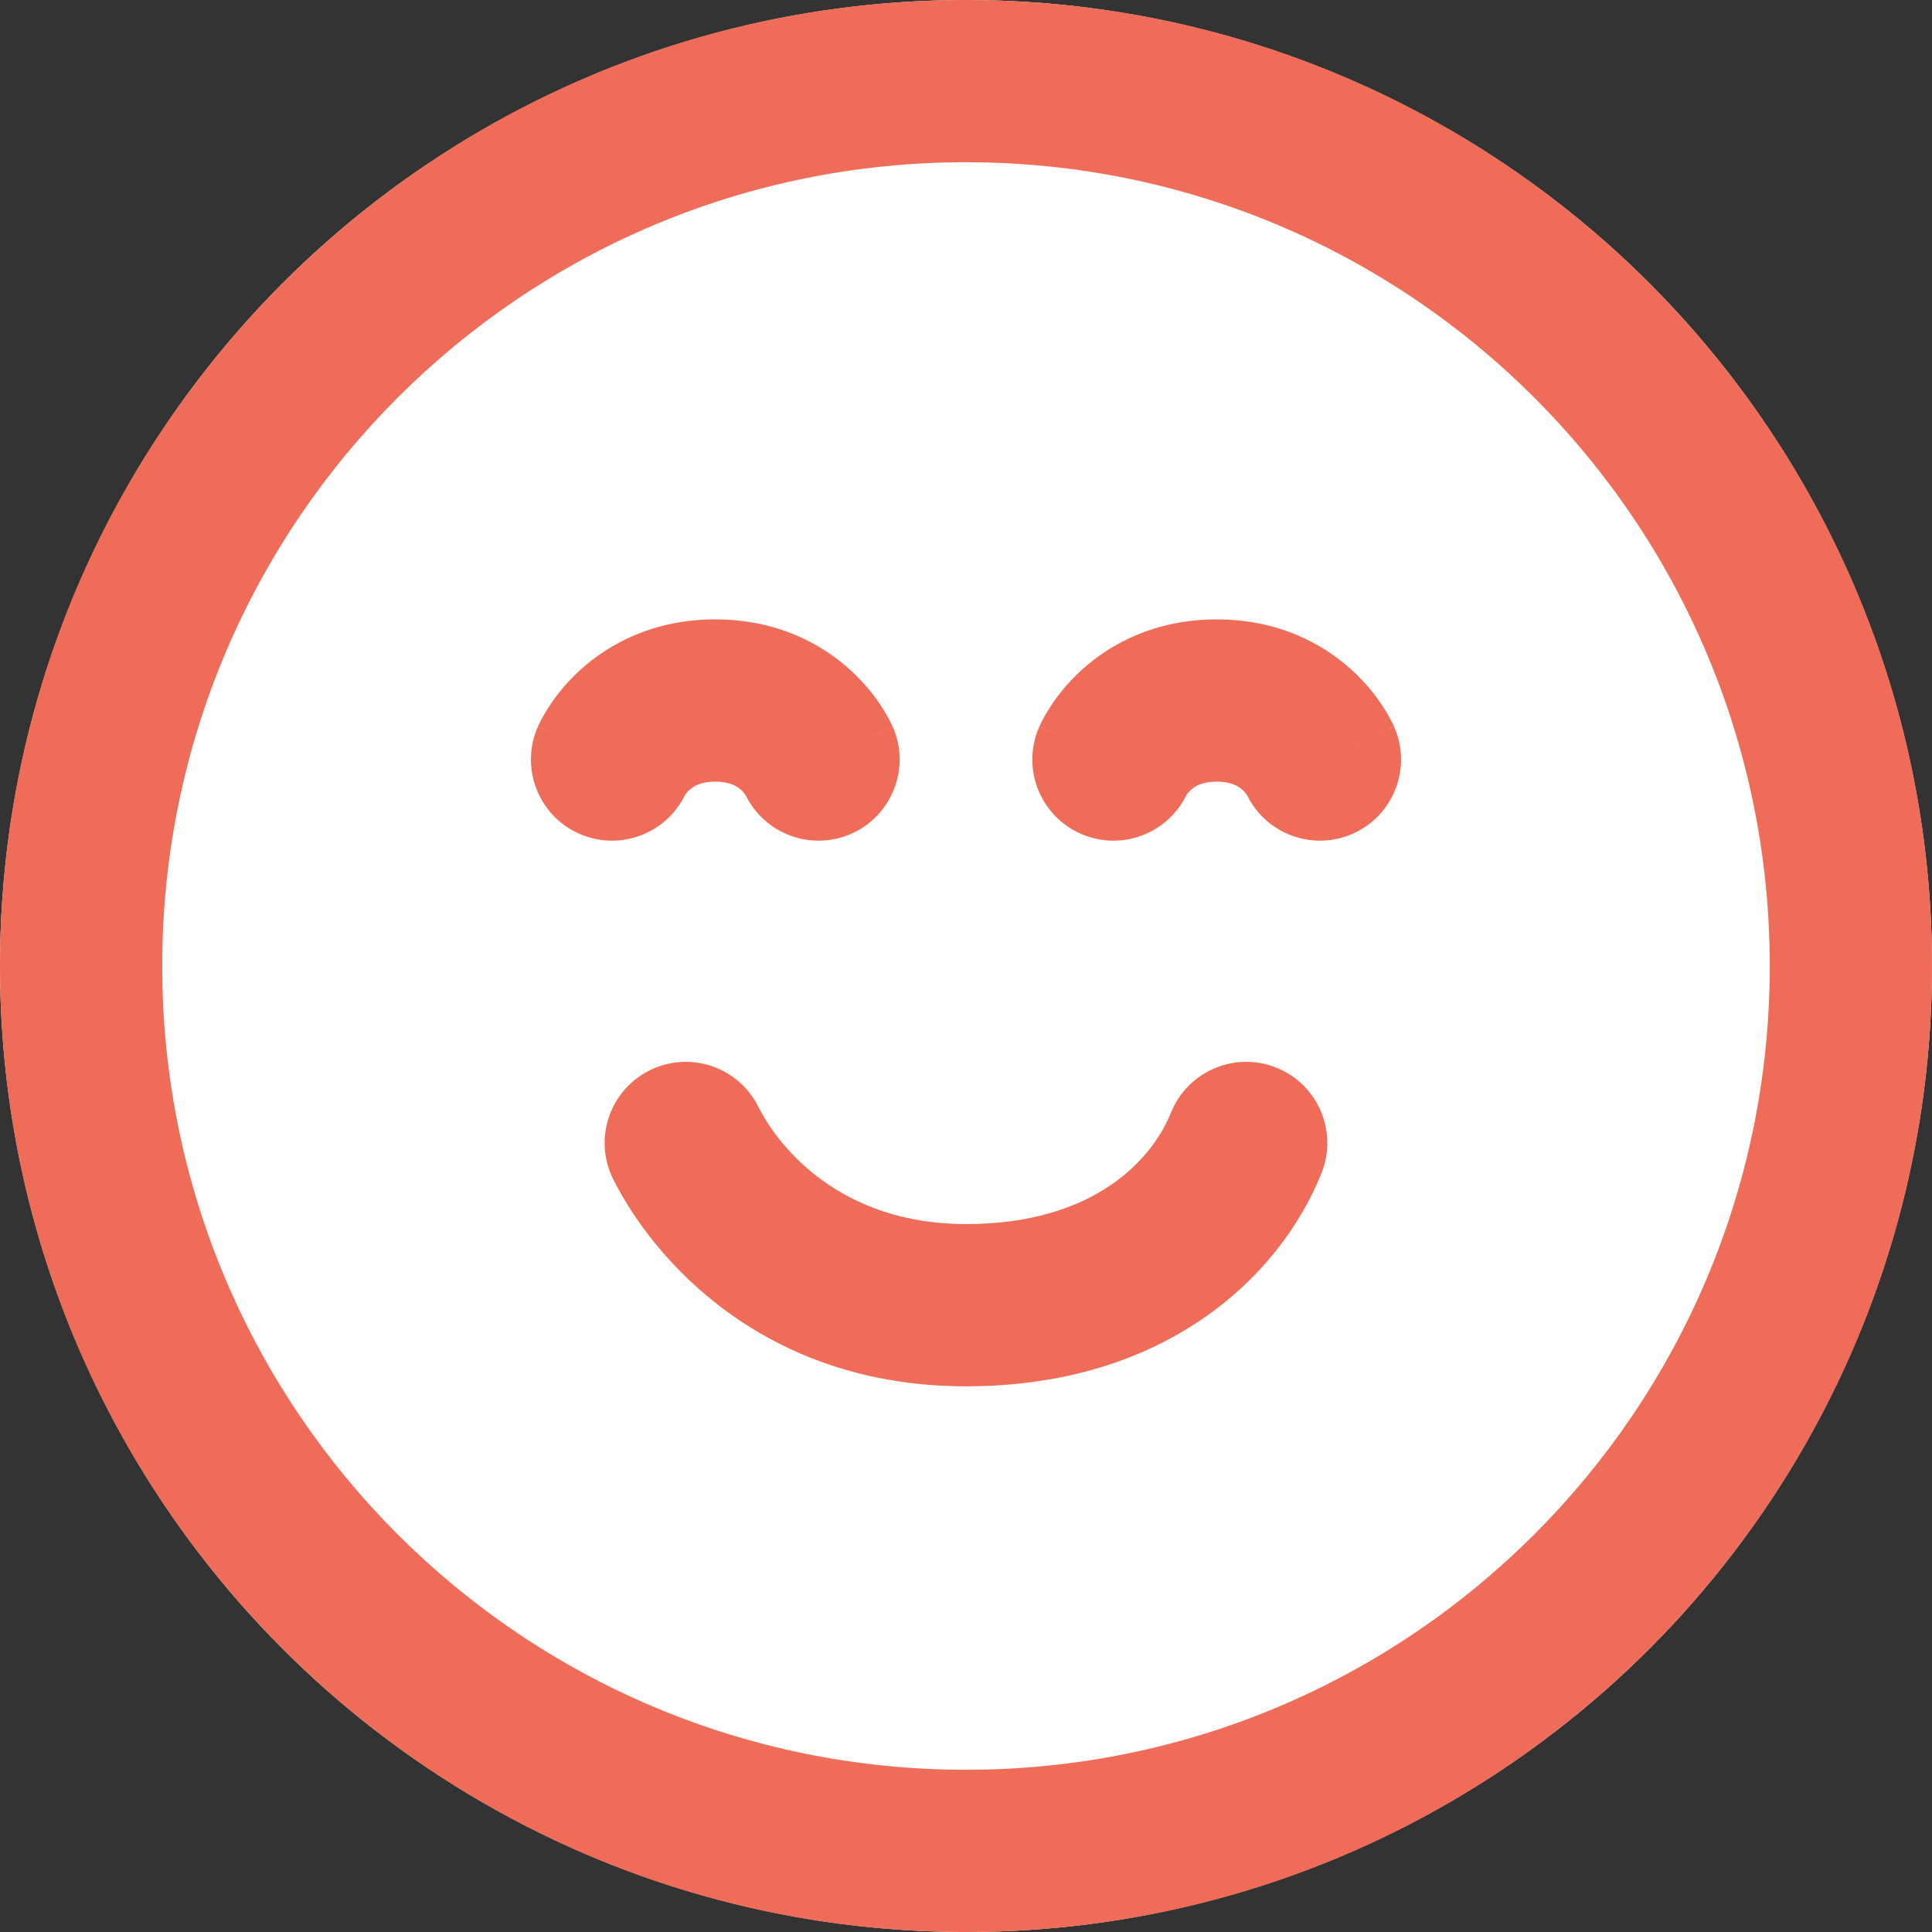 <svg width="58" height="58" viewBox="0 0 58 58" fill="none" xmlns="http://www.w3.org/2000/svg">
<rect x="0" y="0" width="58" height="58" fill="#333333" stroke="none"/>
<circle cx="29" cy="29" r="29" fill="white"/>
<path fill-rule="evenodd" clip-rule="evenodd" d="M29 4.87C15.674 4.87 4.87 15.674 4.87 29C4.87 42.327 15.674 53.13 29 53.13C42.327 53.13 53.13 42.327 53.13 29C53.13 15.674 42.327 4.87 29 4.87ZM0 29C0 12.984 12.984 0 29 0C45.016 0 58 12.984 58 29C58 45.016 45.016 58 29 58C12.984 58 0 45.016 0 29ZM17.415 20.117C18.284 19.325 19.626 18.595 21.473 18.595C23.32 18.595 24.663 19.325 25.531 20.117C25.95 20.498 26.247 20.882 26.445 21.182C26.545 21.333 26.622 21.467 26.68 21.574C26.709 21.628 26.733 21.675 26.753 21.716C26.758 21.726 26.763 21.737 26.767 21.746C26.771 21.755 26.775 21.763 26.779 21.771L26.79 21.794L26.794 21.805L26.797 21.81L26.798 21.812C26.798 21.812 26.799 21.815 24.573 22.802L26.799 21.815C27.344 23.044 26.789 24.483 25.559 25.028C24.358 25.56 22.958 25.043 22.386 23.873C22.385 23.871 22.384 23.87 22.382 23.868C22.361 23.835 22.317 23.776 22.25 23.715C22.148 23.622 21.94 23.466 21.473 23.466C21.006 23.466 20.799 23.622 20.697 23.715C20.63 23.776 20.586 23.835 20.564 23.868C20.563 23.87 20.562 23.871 20.561 23.873C19.988 25.043 18.588 25.56 17.387 25.028C16.158 24.483 15.603 23.044 16.148 21.815L18.374 22.802C16.148 21.815 16.149 21.812 16.149 21.812L16.15 21.81L16.152 21.805L16.157 21.794L16.168 21.771C16.175 21.754 16.184 21.736 16.194 21.716C16.214 21.675 16.238 21.628 16.267 21.574C16.324 21.467 16.402 21.333 16.502 21.182C16.7 20.882 16.996 20.498 17.415 20.117ZM32.469 20.117C33.337 19.325 34.68 18.595 36.527 18.595C38.374 18.595 39.716 19.325 40.585 20.117C41.004 20.498 41.3 20.882 41.498 21.182C41.598 21.333 41.676 21.467 41.733 21.574C41.762 21.628 41.786 21.675 41.806 21.716C41.816 21.736 41.825 21.754 41.832 21.771L41.843 21.794L41.848 21.805L41.85 21.81L41.851 21.812C41.851 21.812 41.852 21.815 39.626 22.802L41.852 21.815C42.397 23.044 41.842 24.483 40.613 25.028C39.412 25.56 38.011 25.043 37.439 23.873C37.438 23.871 37.437 23.87 37.436 23.868C37.414 23.835 37.37 23.776 37.303 23.715C37.201 23.622 36.994 23.466 36.527 23.466C36.06 23.466 35.852 23.622 35.75 23.715C35.683 23.776 35.639 23.835 35.618 23.868C35.616 23.87 35.615 23.871 35.614 23.873C35.042 25.043 33.642 25.56 32.441 25.028C31.211 24.483 30.656 23.044 31.201 21.815L33.428 22.802C31.201 21.815 31.202 21.812 31.202 21.812L31.203 21.81L31.206 21.805L31.21 21.794L31.221 21.771C31.229 21.754 31.238 21.736 31.247 21.716C31.267 21.675 31.291 21.628 31.32 21.574C31.378 21.467 31.455 21.333 31.555 21.182C31.753 20.882 32.05 20.498 32.469 20.117ZM38.317 32.052C39.565 32.551 40.173 33.969 39.673 35.217C38.426 38.334 34.977 41.618 29 41.618C22.853 41.618 19.573 37.73 18.41 35.402C17.808 34.199 18.296 32.736 19.499 32.135C20.702 31.534 22.164 32.021 22.766 33.224C23.373 34.438 25.23 36.748 29 36.748C32.941 36.748 34.627 34.719 35.151 33.409C35.651 32.16 37.068 31.553 38.317 32.052Z" fill="#EF6D58"/>
</svg>
